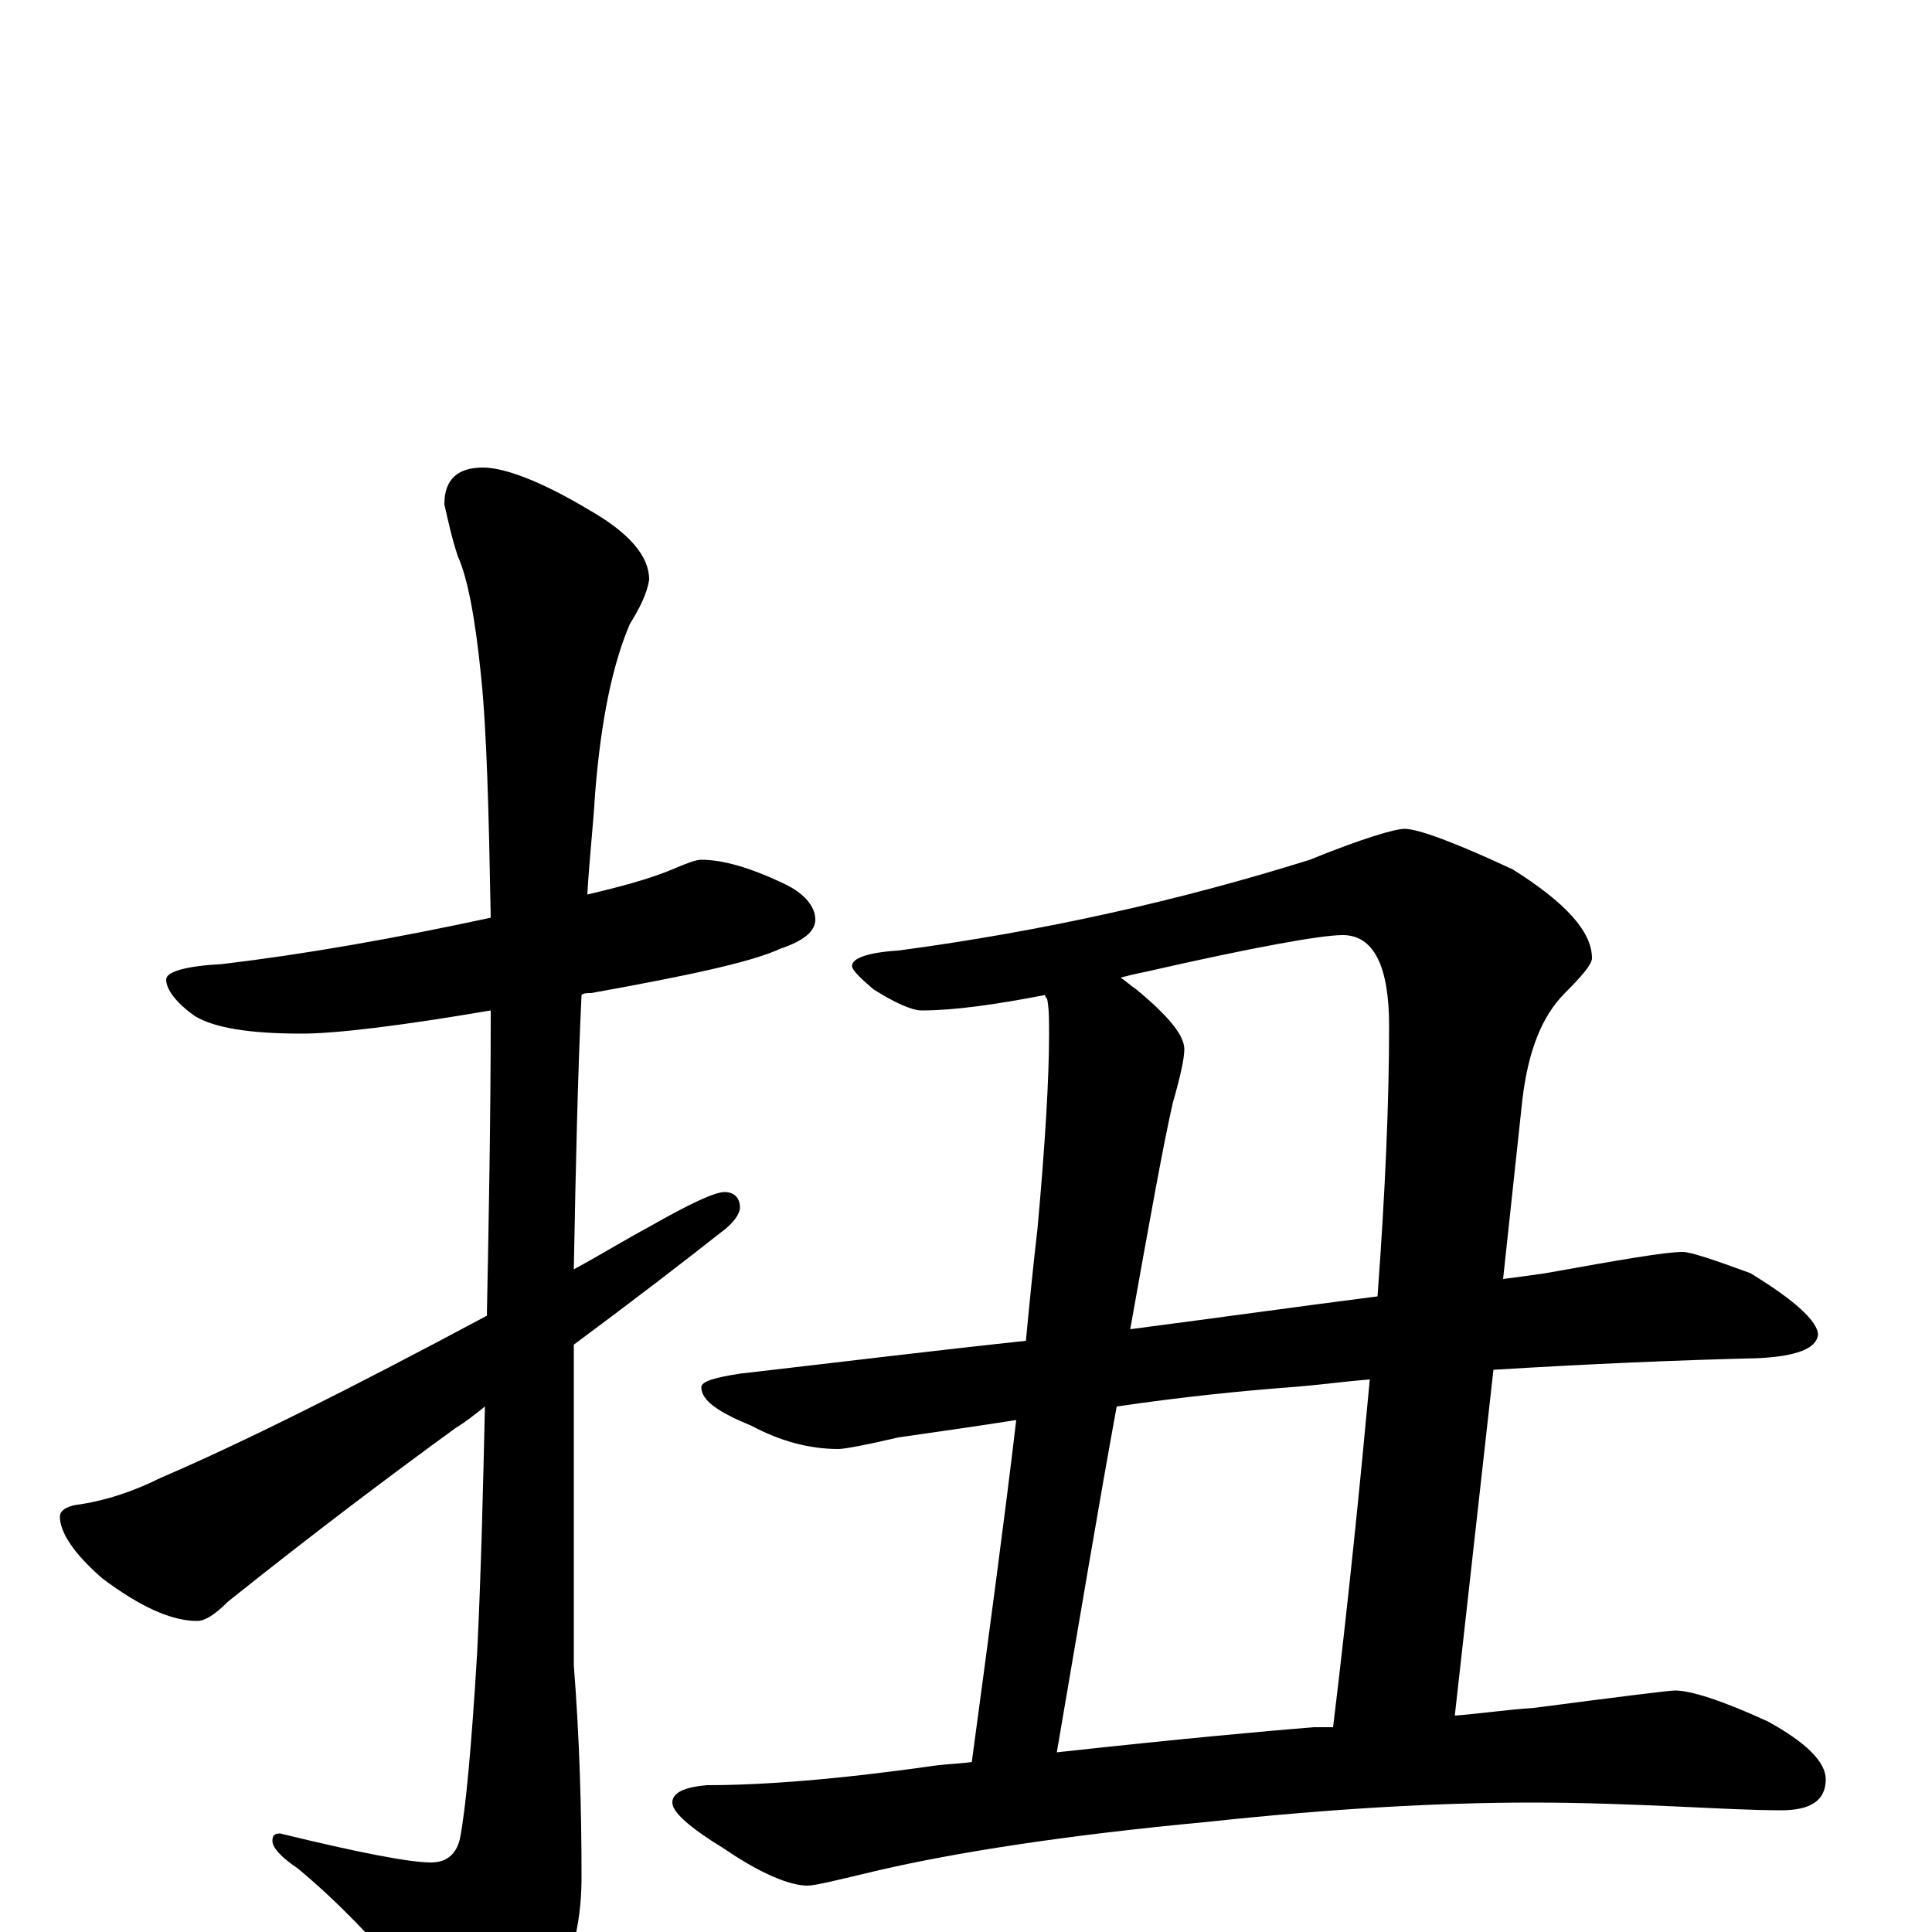 <?xml version="1.0" encoding="utf-8" ?>
<!DOCTYPE svg PUBLIC "-//W3C//DTD SVG 1.1//EN" "http://www.w3.org/Graphics/SVG/1.1/DTD/svg11.dtd">
<svg version="1.1" id="Layer_1" xmlns="http://www.w3.org/2000/svg" xmlns:xlink="http://www.w3.org/1999/xlink" x="0px" y="145px" width="1000px" height="1000px" viewBox="0 0 1000 1000" enable-background="new 0 0 1000 1000" xml:space="preserve">
<g id="Layer_1">
<path id="glyph" transform="matrix(1 0 0 -1 0 1000)" d="M363,555C374,555 388,551 405,543C416,538 422,531 422,524C422,518 416,513 404,509C389,502 356,495 306,486C304,486 302,486 301,485C299,443 298,396 297,343C310,350 323,358 336,365C357,377 370,383 375,383C380,383 383,380 383,375C383,372 380,367 373,362C354,347 328,327 297,304C297,288 297,272 297,255l0,-117C300,100 301,63 301,28C301,3 295,-20 282,-41C271,-60 263,-70 258,-70C250,-70 241,-63 230,-49C203,-13 177,14 154,33C145,39 141,44 141,47C141,50 142,51 145,51C186,41 212,36 223,36C231,36 236,40 238,48C241,63 244,95 247,145C249,186 250,228 251,272C246,268 241,264 236,261C203,237 163,207 118,171C111,164 106,161 102,161C89,161 73,168 53,183C38,196 31,207 31,215C31,218 34,220 39,221C54,223 69,228 83,235C125,253 181,281 252,319C253,369 254,422 254,477C207,469 174,465 156,465C129,465 111,468 101,474C91,481 86,488 86,493C86,497 96,500 115,501C157,506 203,514 254,525C253,579 252,621 249,650C246,680 242,701 237,712C234,721 232,730 230,739C230,752 237,758 250,758C261,758 280,751 305,736C326,724 336,712 336,700C335,693 331,685 326,677C317,656 311,627 308,589C307,572 305,555 304,537C321,541 336,545 348,550C355,553 360,555 363,555M727,571C734,571 753,564 783,550C810,533 824,518 824,504C824,501 819,495 810,486C798,474 791,456 788,431l-10,-93C786,339 793,340 800,341C839,348 862,352 871,352C875,352 887,348 906,341C929,327 941,316 941,309C940,302 930,298 910,297C868,296 822,294 773,291l-20,-179C766,113 779,115 794,116C840,122 864,125 867,125C875,125 891,120 915,109C935,98 945,88 945,79C945,68 937,63 922,63C907,63 889,64 867,65C844,66 820,67 793,67C746,67 690,64 625,57C550,50 494,41 455,32C434,27 422,24 418,24C409,24 394,30 375,43C357,54 348,62 348,67C348,72 354,75 366,76C395,76 434,79 483,86C490,87 496,87 503,88C512,155 520,214 526,265C507,262 486,259 465,256C448,252 437,250 434,250C419,250 404,254 389,262C372,269 363,275 363,282C363,285 370,287 383,289C435,295 484,301 531,306C533,327 535,347 537,364C541,408 543,442 543,465C543,472 543,478 542,483C541,484 541,484 541,485C515,480 494,477 477,477C472,477 463,481 452,488C445,494 441,498 441,500C441,504 449,507 465,508C540,518 611,534 678,555C705,566 722,571 727,571M547,93C611,100 655,104 680,106C683,106 687,106 690,106C698,172 704,232 709,286C696,285 682,283 668,282C642,280 612,277 578,272C569,223 559,163 547,93M585,312C631,318 674,324 713,329C717,383 719,430 719,469C719,500 711,516 695,516C684,516 650,510 593,497C588,496 584,495 580,494C583,492 585,490 588,488C605,474 613,464 613,457C613,452 611,443 607,429C602,407 595,368 585,312z"/>
</g>
</svg>
